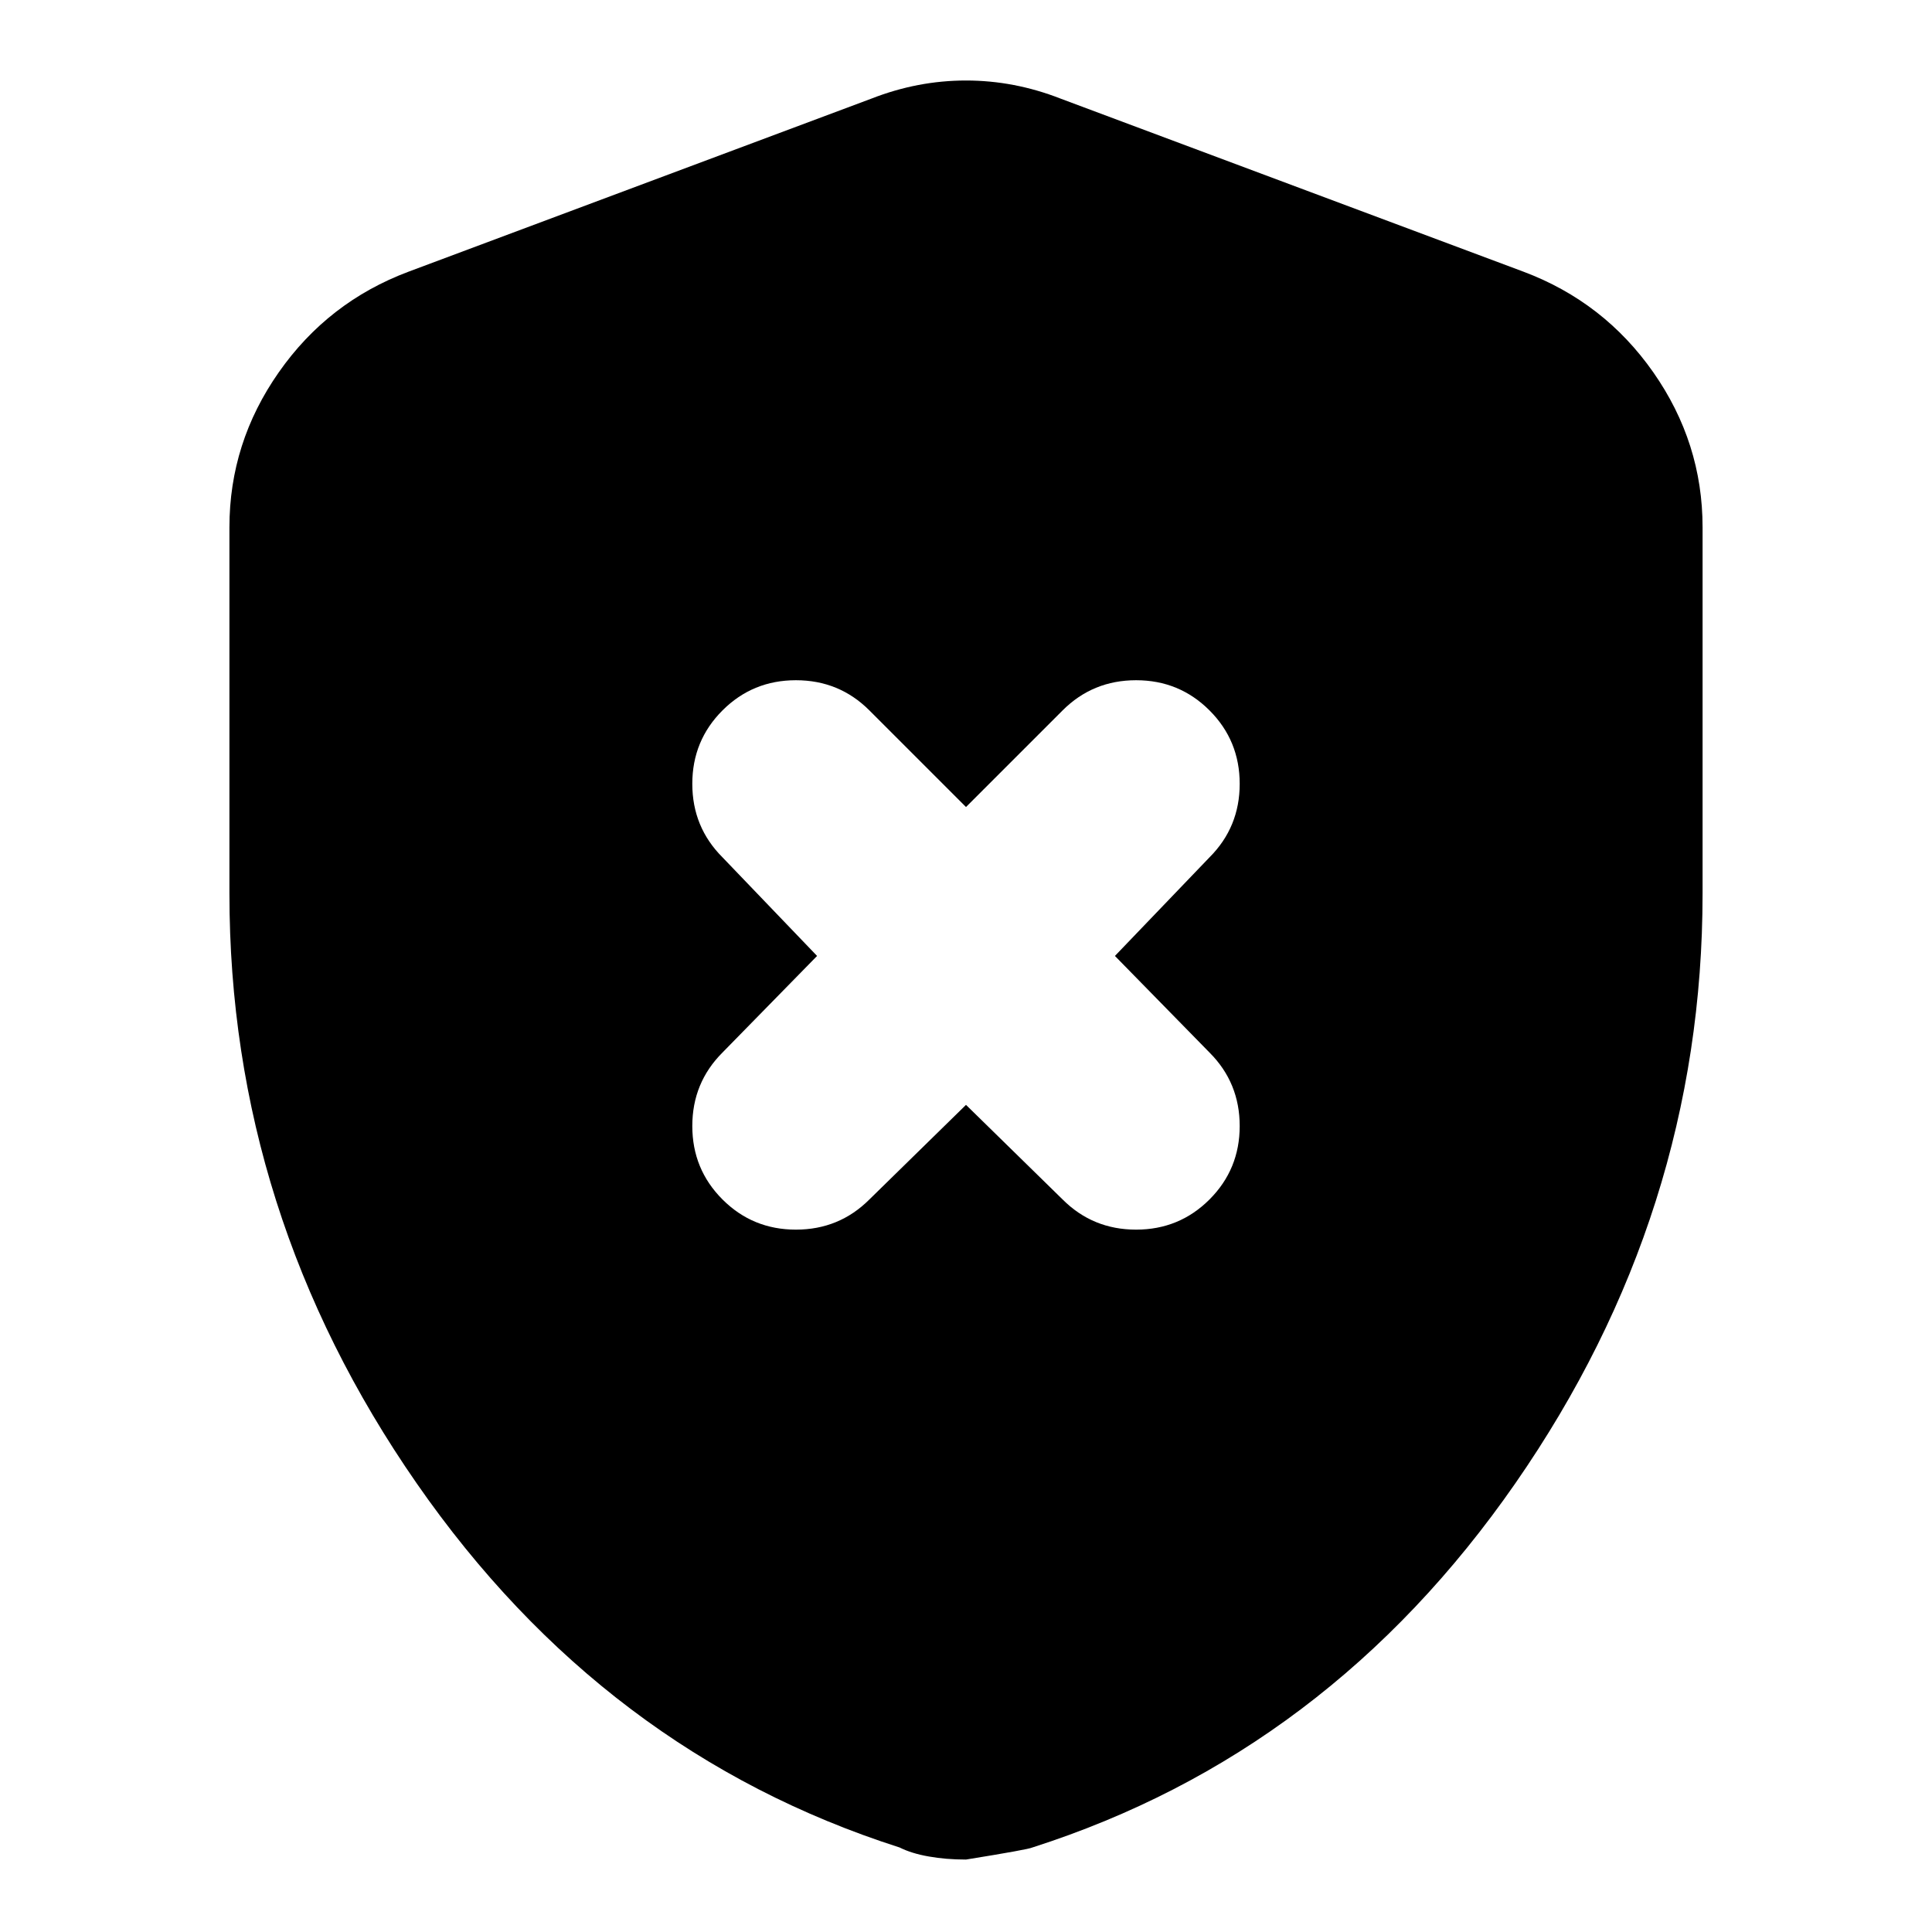 <svg xmlns="http://www.w3.org/2000/svg" height="24" width="24"><path d="M12 13.725 13.2 14.9Q13.575 15.275 14.113 15.275Q14.65 15.275 15.025 14.9Q15.4 14.525 15.4 13.988Q15.4 13.45 15.025 13.075L13.85 11.875L15.025 10.65Q15.4 10.275 15.4 9.737Q15.4 9.2 15.025 8.825Q14.65 8.45 14.113 8.45Q13.575 8.45 13.2 8.825L12 10.025L10.8 8.825Q10.425 8.45 9.887 8.45Q9.35 8.45 8.975 8.825Q8.6 9.2 8.6 9.737Q8.6 10.275 8.975 10.65L10.15 11.875L8.975 13.075Q8.6 13.45 8.6 13.988Q8.6 14.525 8.975 14.9Q9.35 15.275 9.887 15.275Q10.425 15.275 10.8 14.9ZM12 23.1Q11.75 23.1 11.538 23.062Q11.325 23.025 11.175 22.95Q7.5 21.775 5.175 18.425Q2.85 15.075 2.85 11.1V6.55Q2.85 5.5 3.463 4.625Q4.075 3.75 5.075 3.375L10.825 1.225Q11.4 1 12 1Q12.6 1 13.175 1.225L18.925 3.375Q19.925 3.75 20.538 4.625Q21.15 5.5 21.15 6.55V11.1Q21.15 15.075 18.825 18.425Q16.5 21.775 12.825 22.95Q12.775 22.975 12 23.1Z"/></svg>